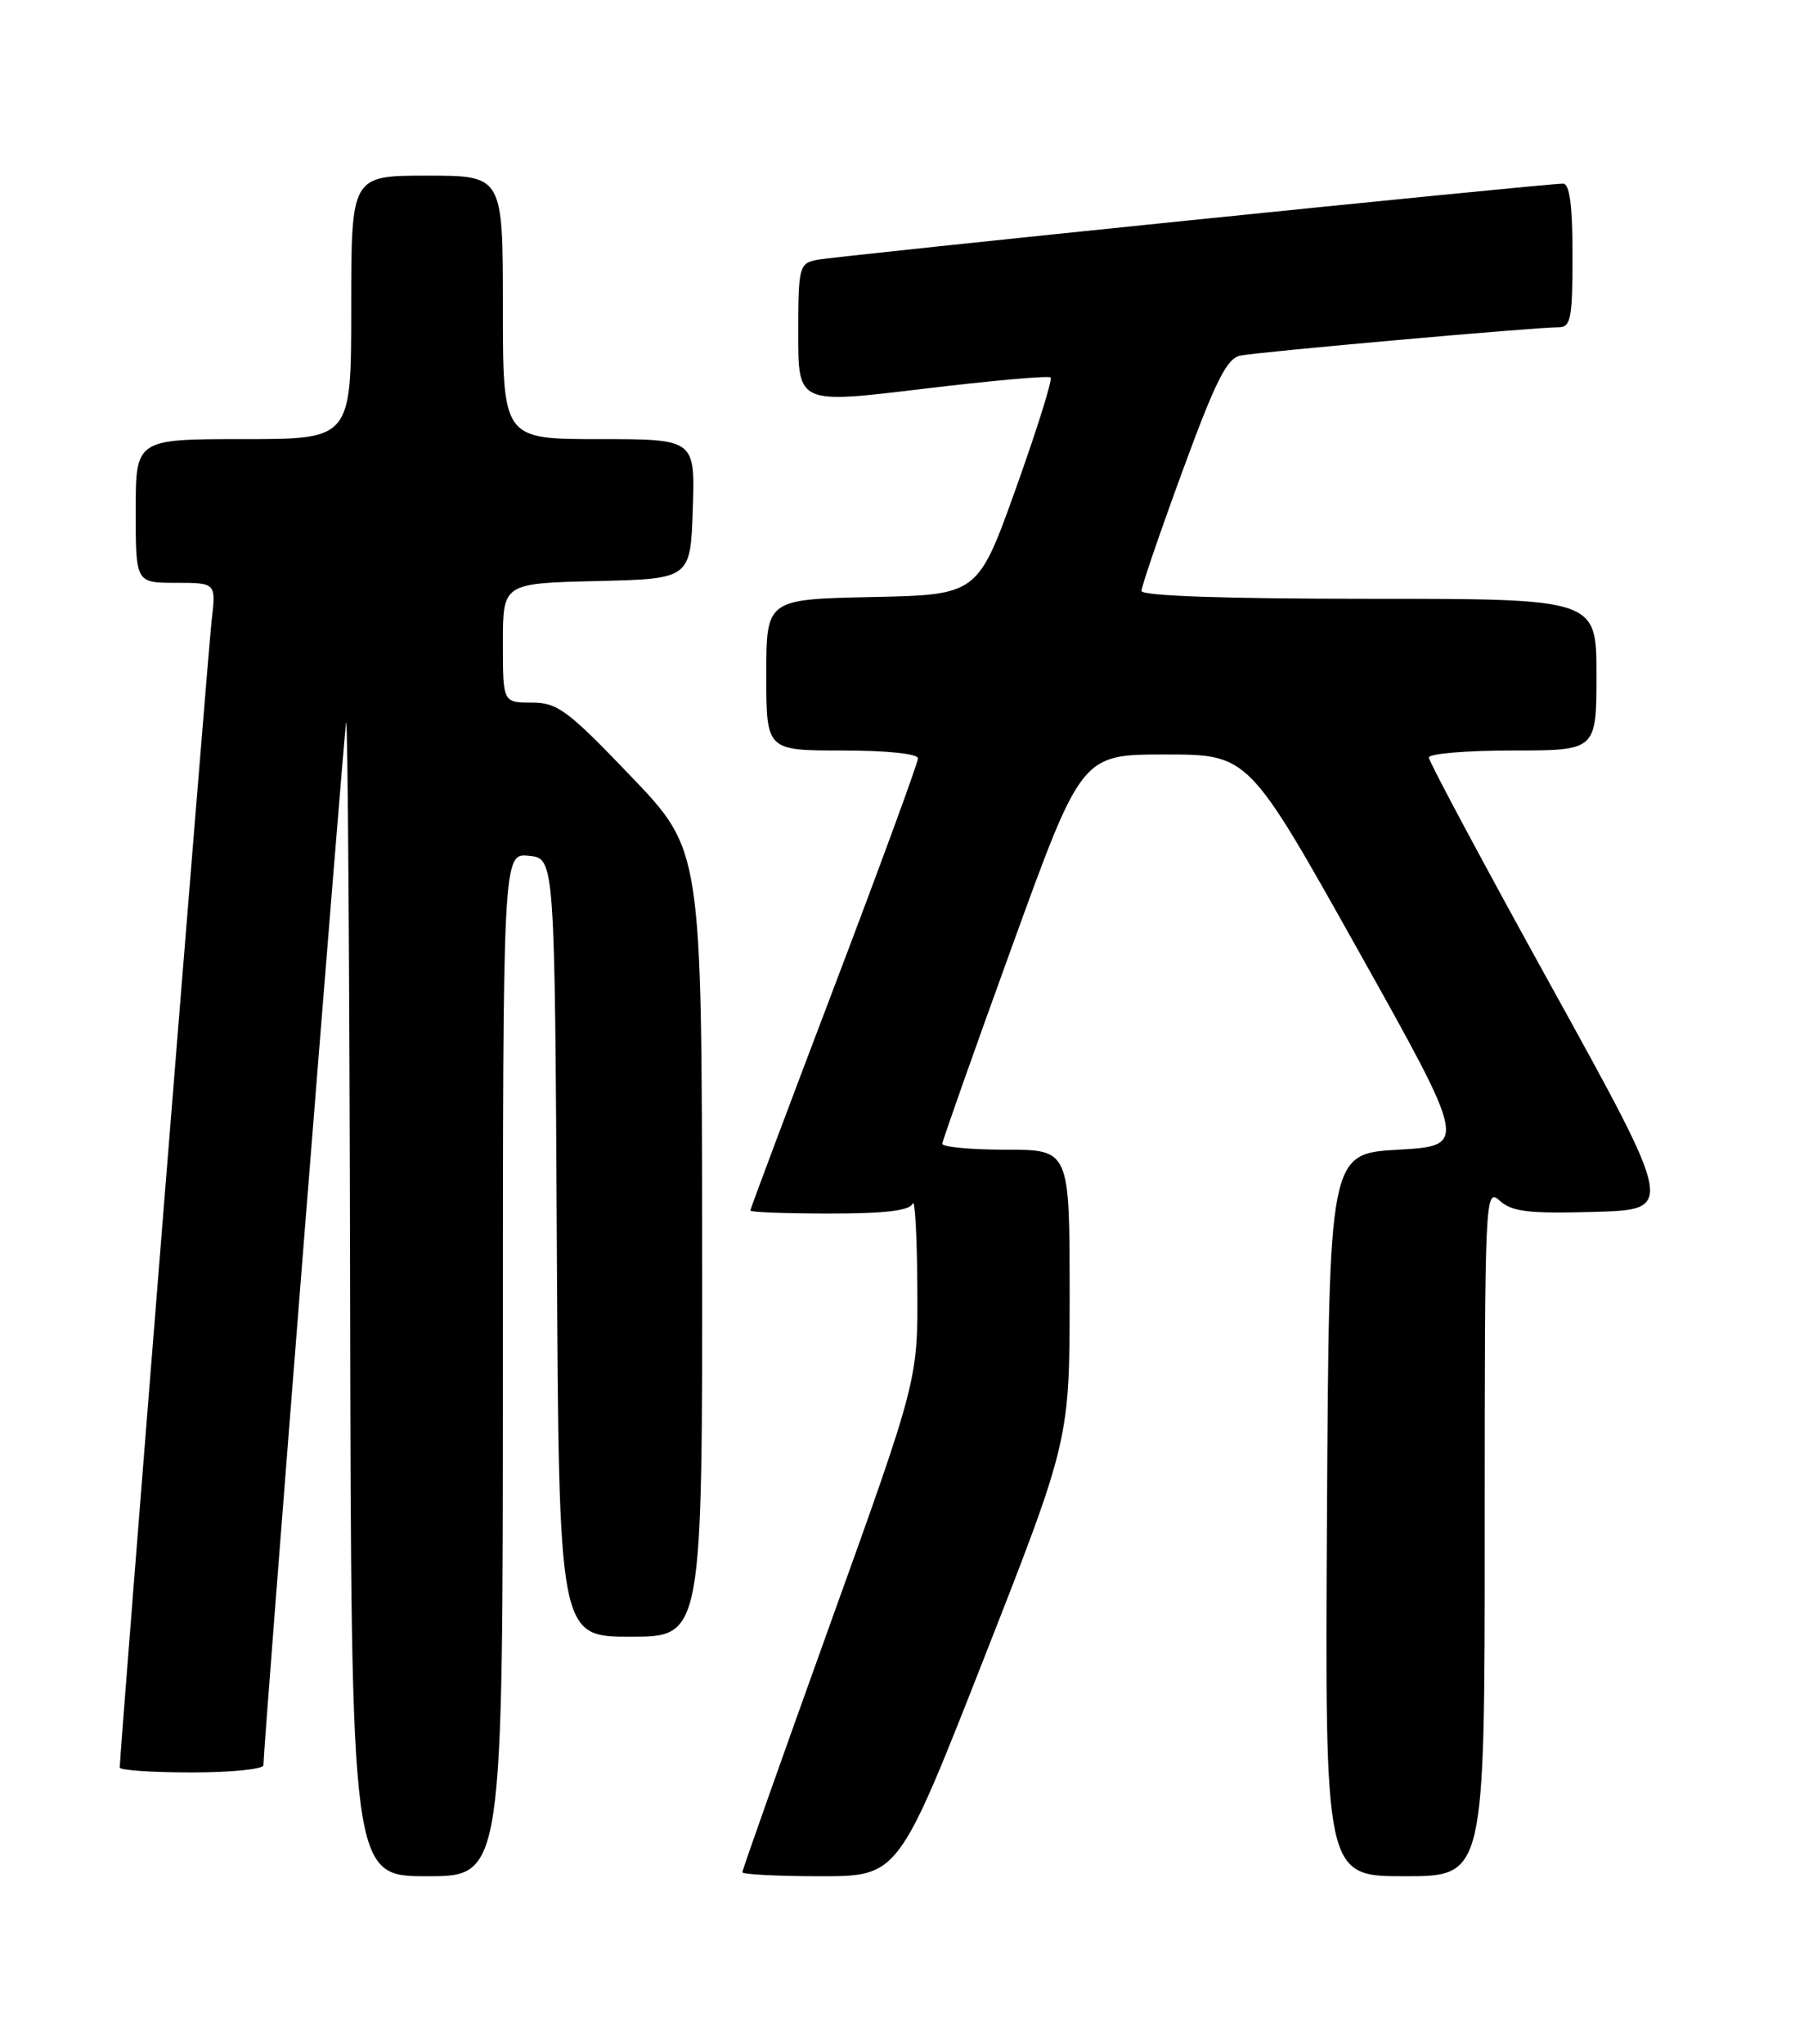 <?xml version="1.0" encoding="UTF-8" standalone="no"?>
<!DOCTYPE svg PUBLIC "-//W3C//DTD SVG 1.1//EN" "http://www.w3.org/Graphics/SVG/1.1/DTD/svg11.dtd" >
<svg xmlns="http://www.w3.org/2000/svg" xmlns:xlink="http://www.w3.org/1999/xlink" version="1.1" viewBox="0 0 226 256">
 <g >
 <path fill="currentColor"
d=" M 63.00 170.94 C 63.00 106.87 63.00 106.87 66.25 107.19 C 69.50 107.50 69.50 107.50 69.76 156.25 C 70.02 205.00 70.02 205.00 79.01 205.00 C 88.00 205.00 88.00 205.00 87.96 155.75 C 87.91 106.50 87.91 106.50 79.06 97.25 C 71.10 88.93 69.84 88.00 66.60 88.00 C 63.00 88.00 63.00 88.00 63.00 80.53 C 63.00 73.06 63.00 73.06 74.75 72.78 C 86.50 72.50 86.50 72.50 86.79 63.75 C 87.08 55.00 87.08 55.00 75.04 55.00 C 63.00 55.00 63.00 55.00 63.00 38.50 C 63.00 22.00 63.00 22.00 53.50 22.00 C 44.00 22.00 44.00 22.00 44.00 38.50 C 44.00 55.00 44.00 55.00 30.50 55.00 C 17.00 55.00 17.00 55.00 17.00 64.00 C 17.00 73.00 17.00 73.00 22.03 73.00 C 27.07 73.00 27.07 73.00 26.51 77.75 C 26.05 81.73 15.00 219.55 15.00 221.39 C 15.00 221.72 19.05 222.00 24.00 222.00 C 28.95 222.00 33.00 221.59 33.00 221.10 C 33.00 218.78 43.04 92.26 43.36 90.50 C 43.56 89.40 43.79 121.46 43.86 161.75 C 44.00 235.00 44.00 235.00 53.50 235.00 C 63.00 235.00 63.00 235.00 63.00 170.94 Z  M 123.28 207.68 C 134.00 180.35 134.00 180.35 134.00 162.18 C 134.00 144.00 134.00 144.00 126.00 144.00 C 121.60 144.00 118.02 143.66 118.05 143.25 C 118.08 142.84 122.01 131.70 126.80 118.50 C 135.50 94.50 135.50 94.50 145.96 94.50 C 156.41 94.50 156.41 94.50 170.13 119.00 C 183.84 143.50 183.84 143.50 175.17 144.00 C 166.50 144.50 166.50 144.50 166.24 189.75 C 165.98 235.00 165.98 235.00 175.99 235.00 C 186.00 235.00 186.00 235.00 186.00 191.85 C 186.00 149.76 186.05 148.73 187.87 150.38 C 189.41 151.78 191.48 152.02 199.76 151.79 C 209.78 151.50 209.78 151.50 194.39 123.63 C 185.92 108.31 179.00 95.37 179.00 94.88 C 179.00 94.40 183.72 94.00 189.50 94.00 C 200.00 94.00 200.00 94.00 200.00 84.50 C 200.00 75.00 200.00 75.00 171.50 75.00 C 153.45 75.00 143.00 74.64 143.00 74.01 C 143.00 73.47 145.31 66.72 148.14 59.00 C 152.28 47.71 153.69 44.88 155.39 44.54 C 157.70 44.07 192.43 40.98 195.25 40.99 C 196.79 41.00 197.00 39.91 197.00 32.00 C 197.00 25.73 196.64 23.00 195.82 23.00 C 193.45 23.00 104.44 32.09 102.25 32.56 C 100.12 33.01 100.00 33.52 100.00 41.81 C 100.00 50.59 100.00 50.59 115.58 48.71 C 124.15 47.68 131.37 47.03 131.62 47.28 C 131.87 47.53 129.92 53.76 127.29 61.12 C 122.50 74.50 122.50 74.50 109.25 74.78 C 96.00 75.06 96.00 75.06 96.00 84.53 C 96.00 94.00 96.00 94.00 105.50 94.00 C 111.12 94.00 115.00 94.41 115.00 94.99 C 115.00 95.54 110.28 108.42 104.50 123.62 C 98.72 138.82 94.00 151.42 94.00 151.62 C 94.00 151.83 98.46 152.00 103.92 152.00 C 110.91 152.00 113.98 151.63 114.34 150.75 C 114.62 150.06 114.88 154.75 114.92 161.16 C 115.00 172.83 115.00 172.83 104.00 203.41 C 97.95 220.23 93.00 234.22 93.00 234.50 C 93.00 234.77 97.40 235.00 102.78 235.00 C 112.55 235.00 112.55 235.00 123.28 207.68 Z "/>
</g>
</svg>